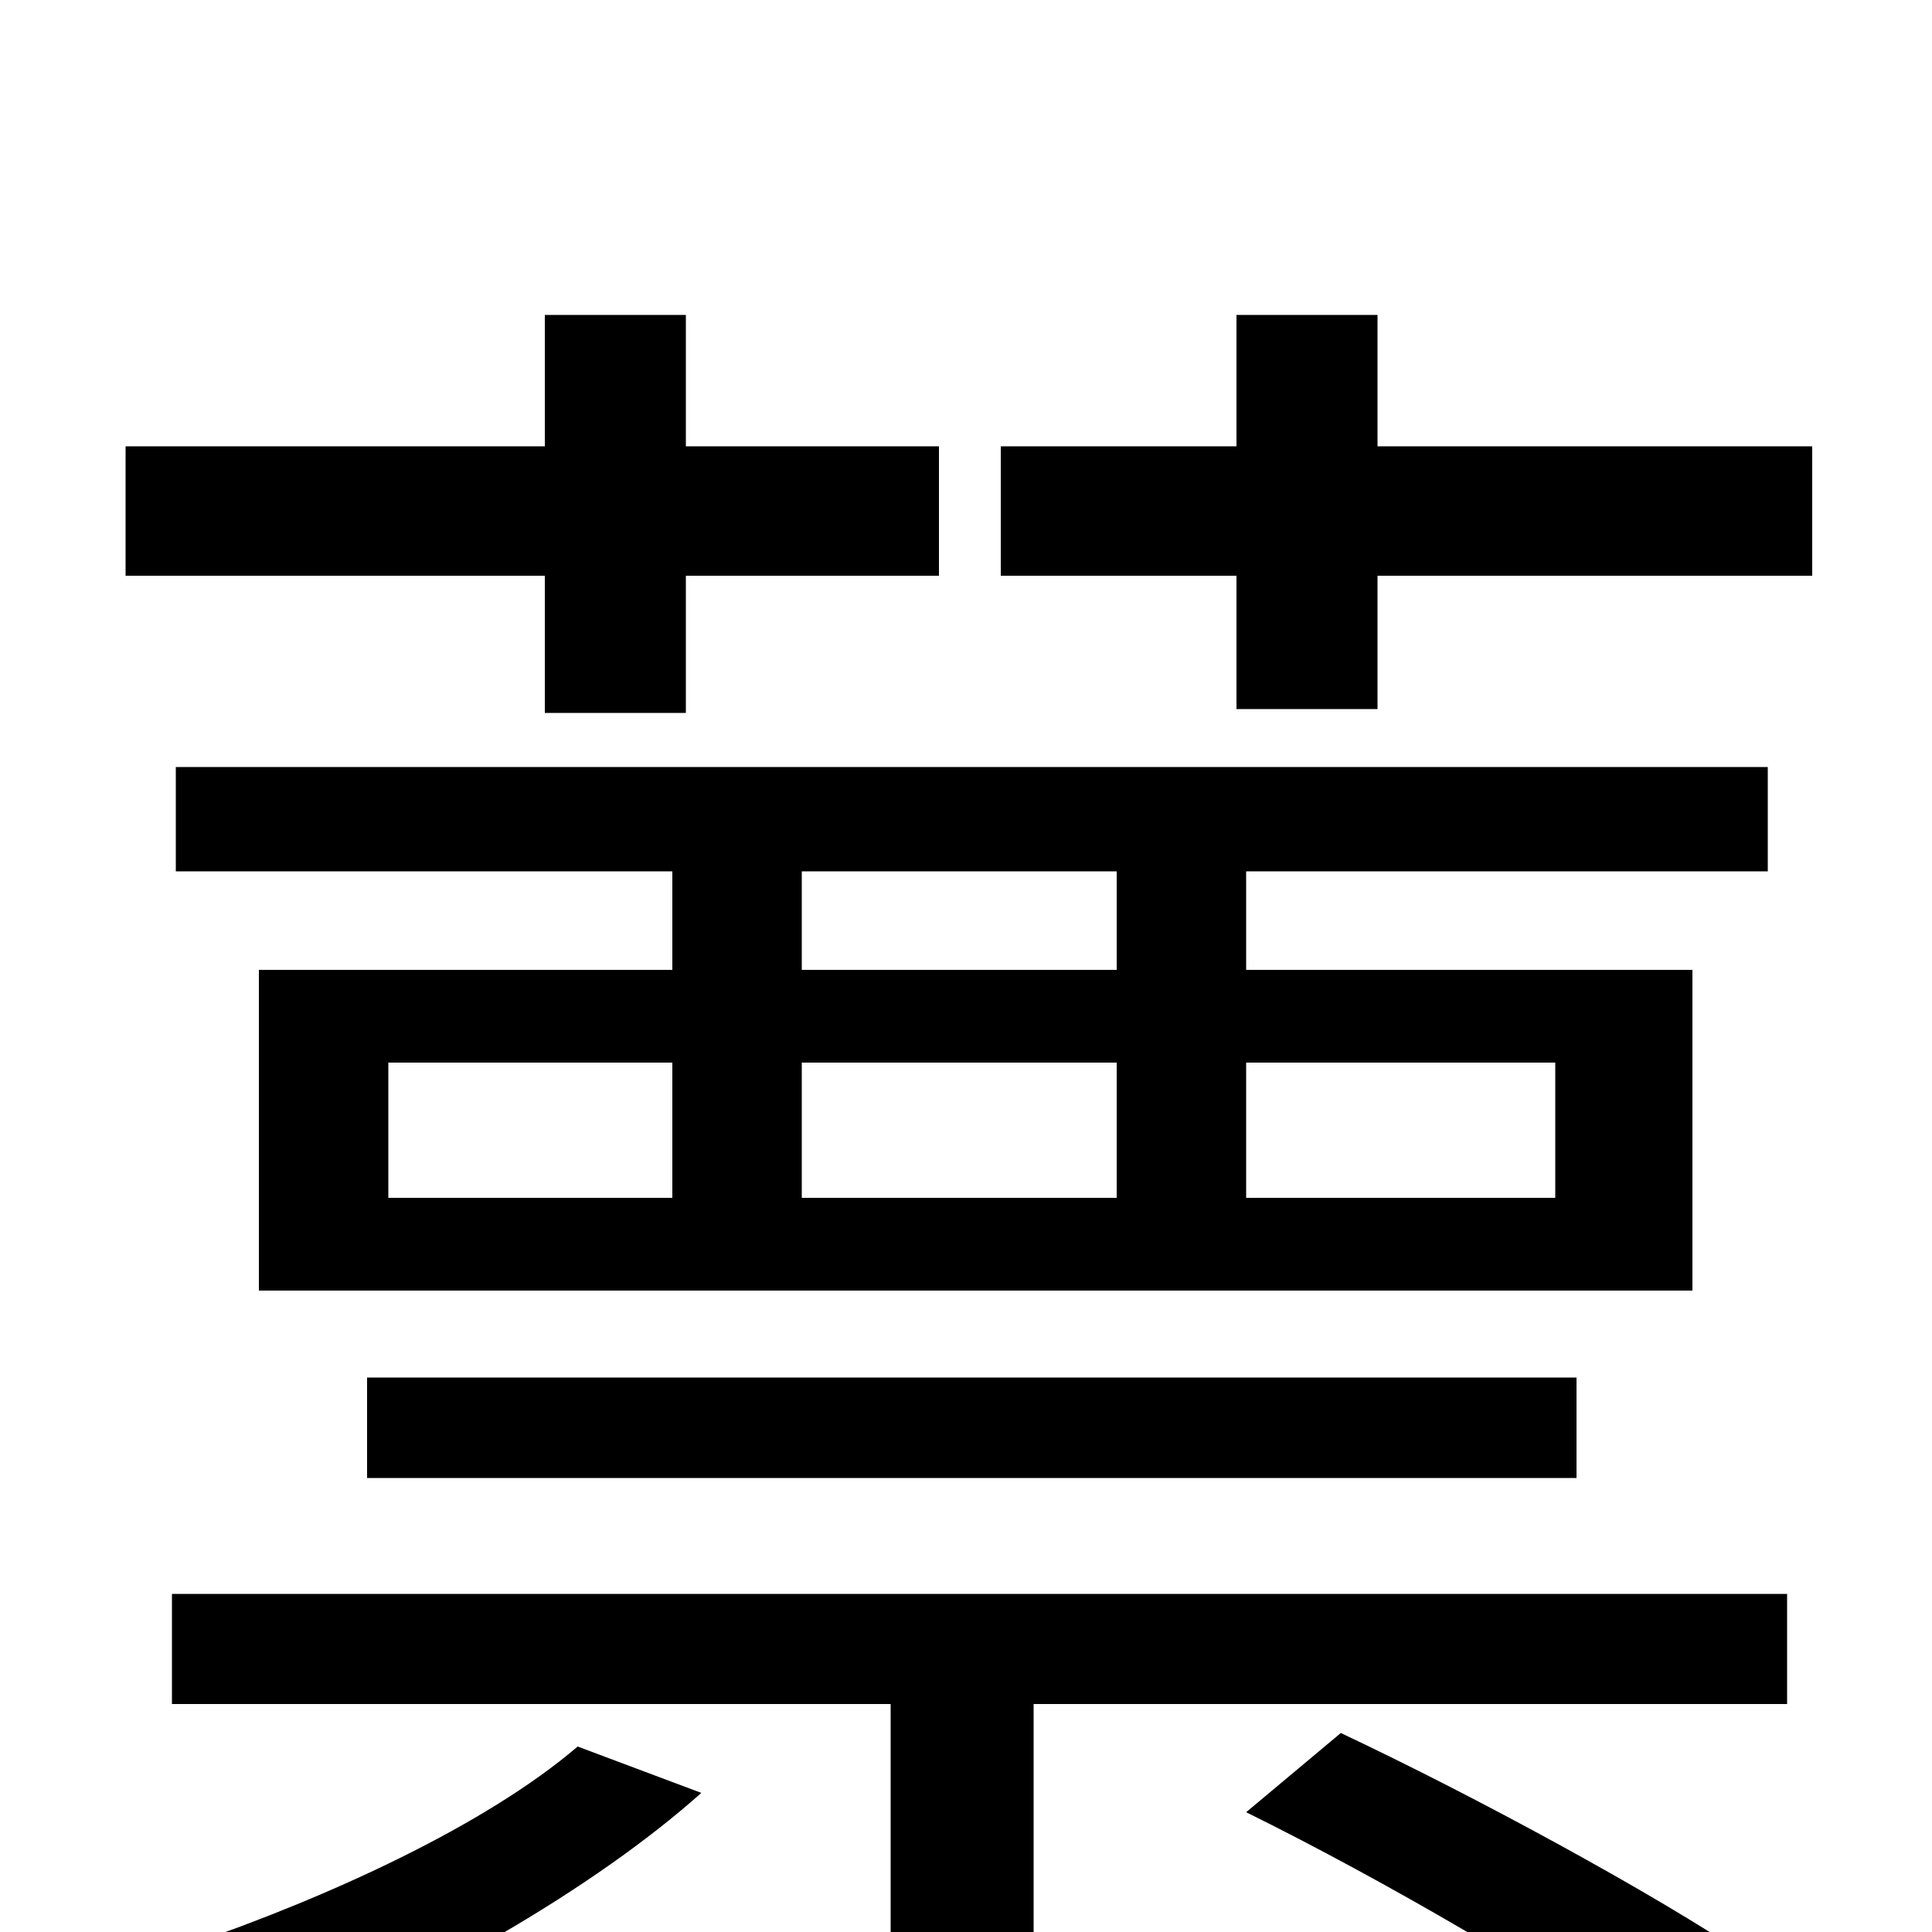 <svg xmlns="http://www.w3.org/2000/svg" viewBox="0 -1000 1000 1000">
	<path fill="#000000" d="M282 -631H355V-702H486V-769H355V-837H282V-769H65V-702H282ZM578 -498H415V-549H578ZM805 -450V-380H645V-450ZM415 -450H578V-380H415ZM201 -450H348V-380H201ZM915 -549V-603H91V-549H348V-498H134V-332H876V-498H645V-549ZM816 -235V-287H190V-235ZM299 -96C251 -55 170 -18 97 7C111 19 136 46 146 57C220 27 307 -22 363 -72ZM645 -62C716 -27 807 26 853 60L905 13C856 -20 764 -70 694 -103ZM89 -118H461V75H535V-118H925V-175H89ZM713 -769V-837H640V-769H518V-702H640V-633H713V-702H938V-769Z"/>
</svg>